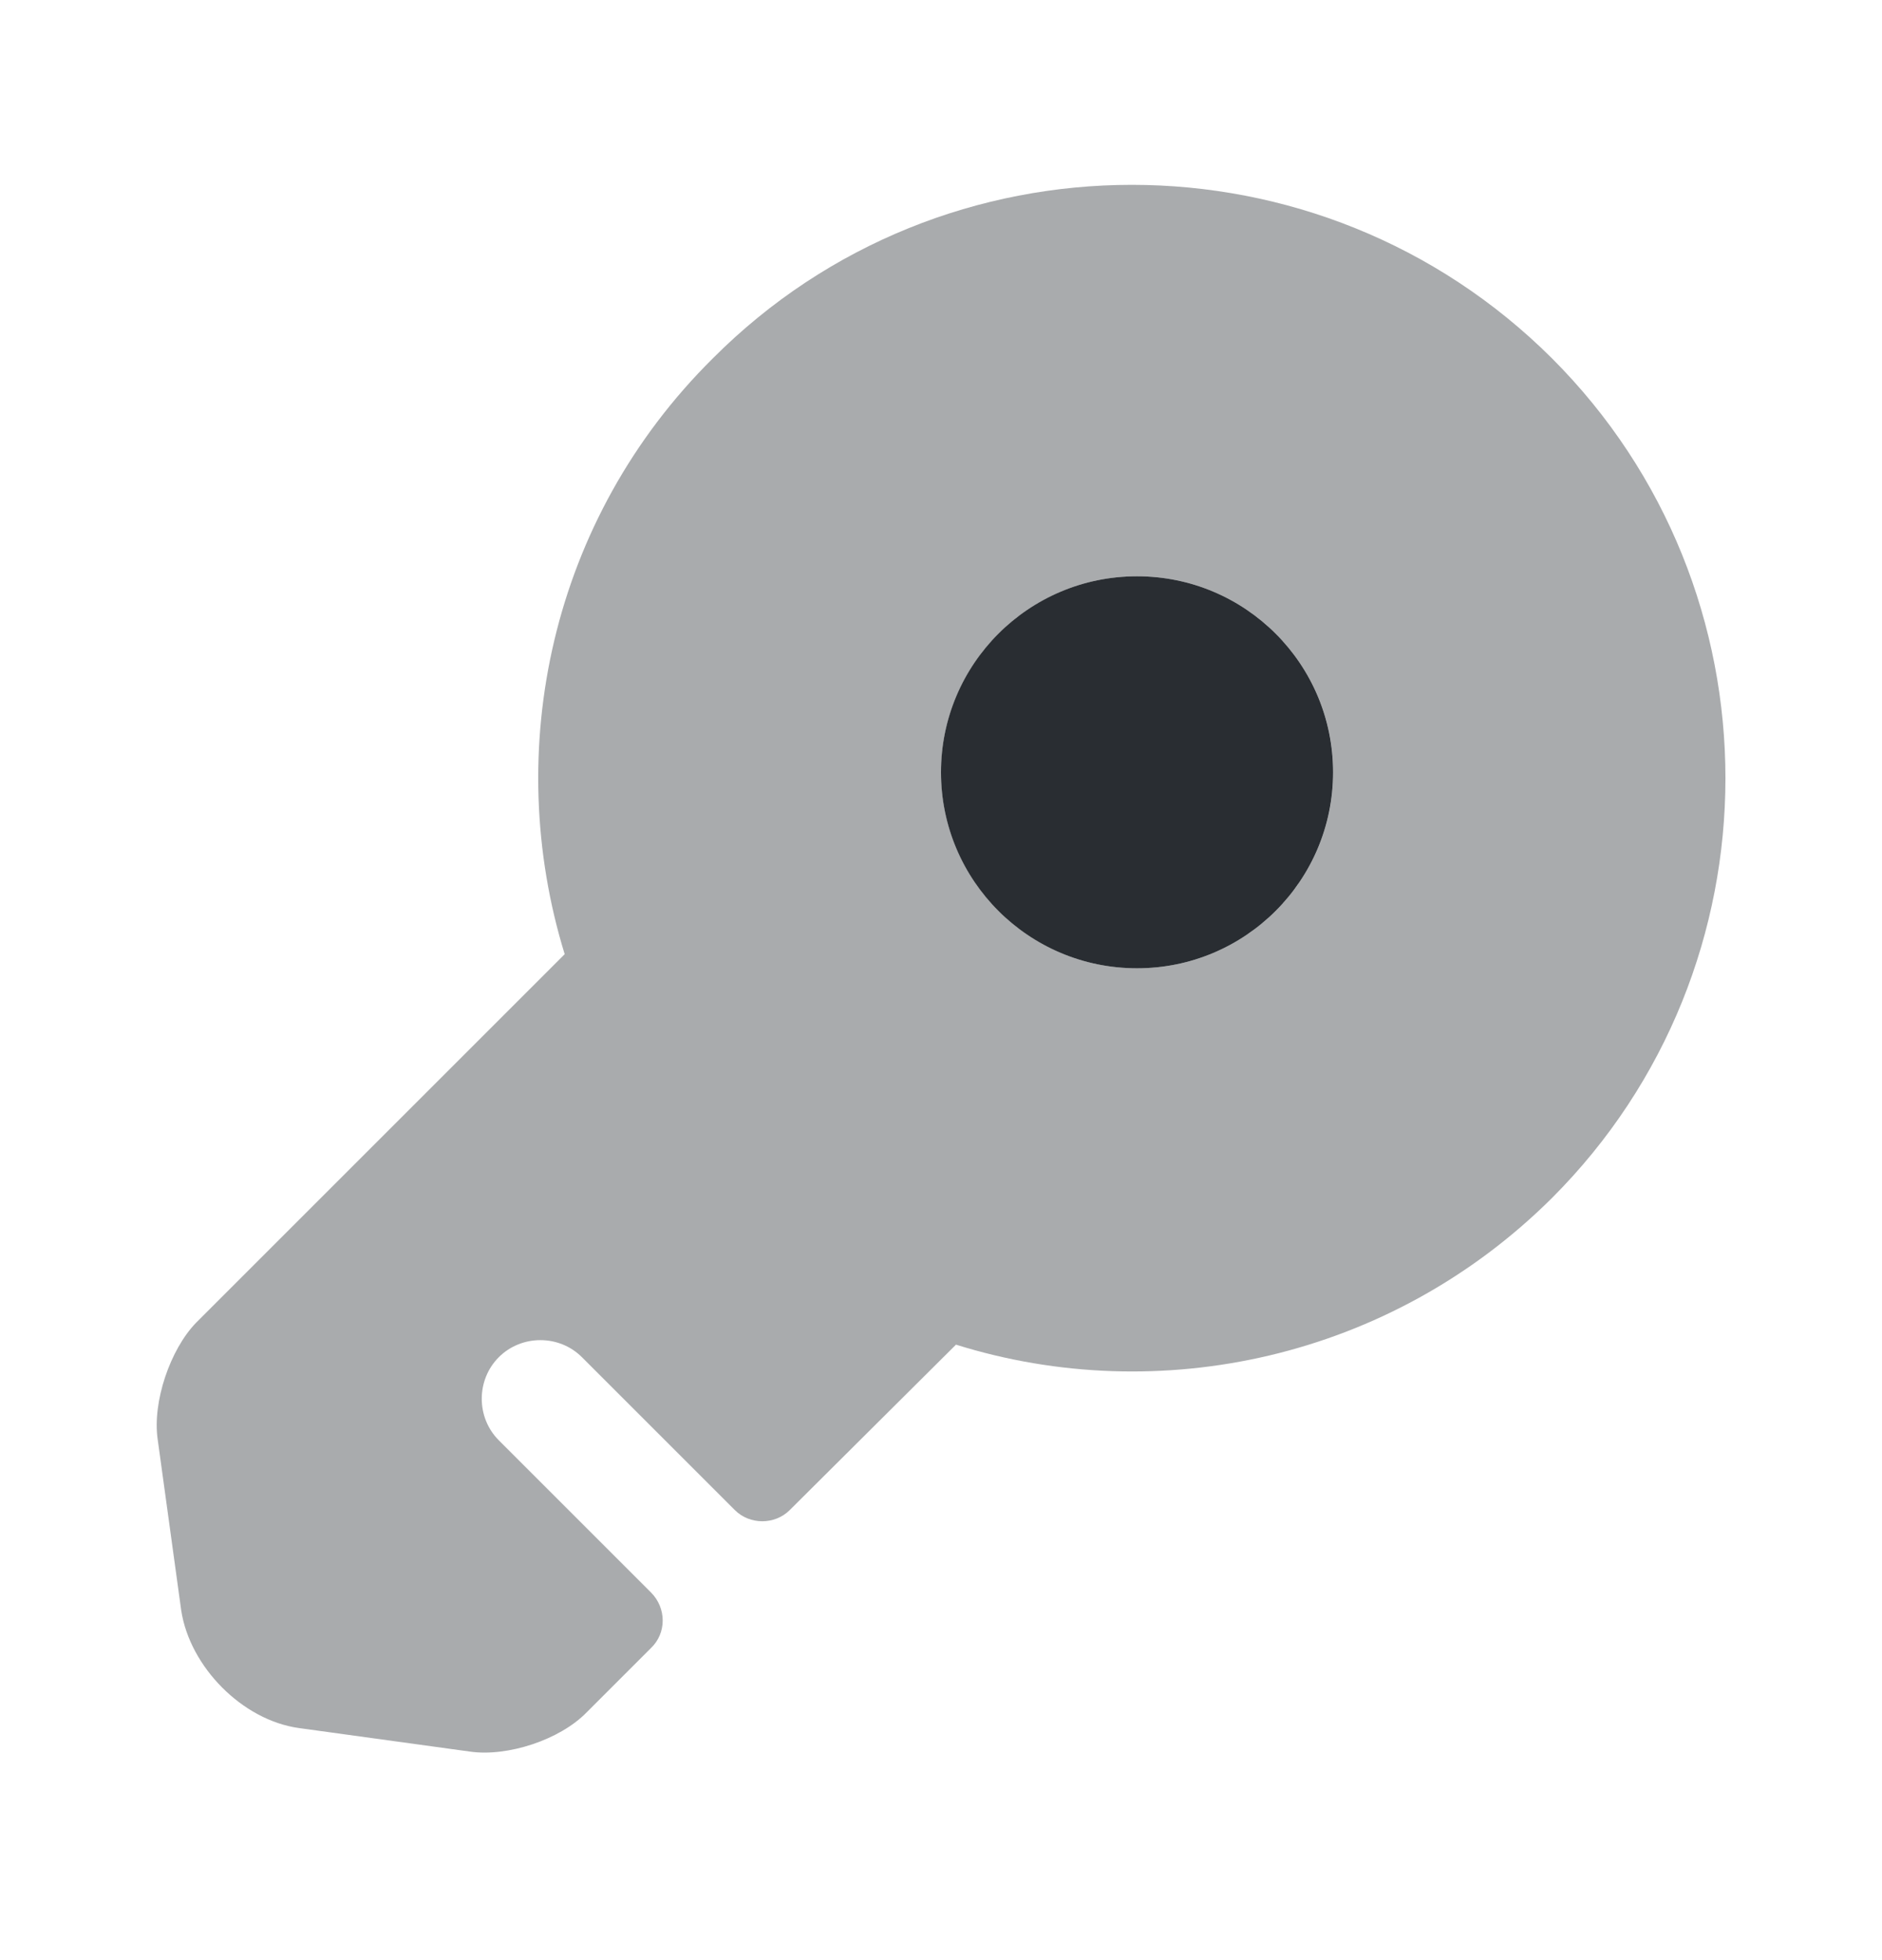 <svg width="24" height="25" viewBox="0 0 24 25" fill="none" xmlns="http://www.w3.org/2000/svg">
<path opacity="0.4" d="M19.791 4.57C16.831 1.62 12.031 1.62 9.091 4.57C7.021 6.62 6.401 9.57 7.201 12.17L2.501 16.87C2.171 17.21 1.941 17.88 2.011 18.36L2.311 20.54C2.421 21.26 3.091 21.94 3.811 22.04L5.991 22.34C6.471 22.41 7.141 22.19 7.481 21.84L8.301 21.02C8.501 20.83 8.501 20.51 8.301 20.31L6.361 18.37C6.071 18.08 6.071 17.6 6.361 17.31C6.651 17.02 7.131 17.02 7.421 17.31L9.371 19.26C9.561 19.45 9.881 19.45 10.071 19.26L12.191 17.15C14.781 17.96 17.731 17.33 19.791 15.28C22.741 12.33 22.741 7.52 19.791 4.57ZM14.501 12.35C13.121 12.35 12.001 11.23 12.001 9.85C12.001 8.47 13.121 7.35 14.501 7.35C15.881 7.35 17.001 8.47 17.001 9.85C17.001 11.23 15.881 12.35 14.501 12.35Z" fill="#292D32"/>
<path d="M14.5 12.35C15.881 12.35 17 11.231 17 9.85C17 8.469 15.881 7.35 14.5 7.35C13.119 7.35 12 8.469 12 9.85C12 11.231 13.119 12.35 14.5 12.35Z" fill="#292D32"/>
</svg>
